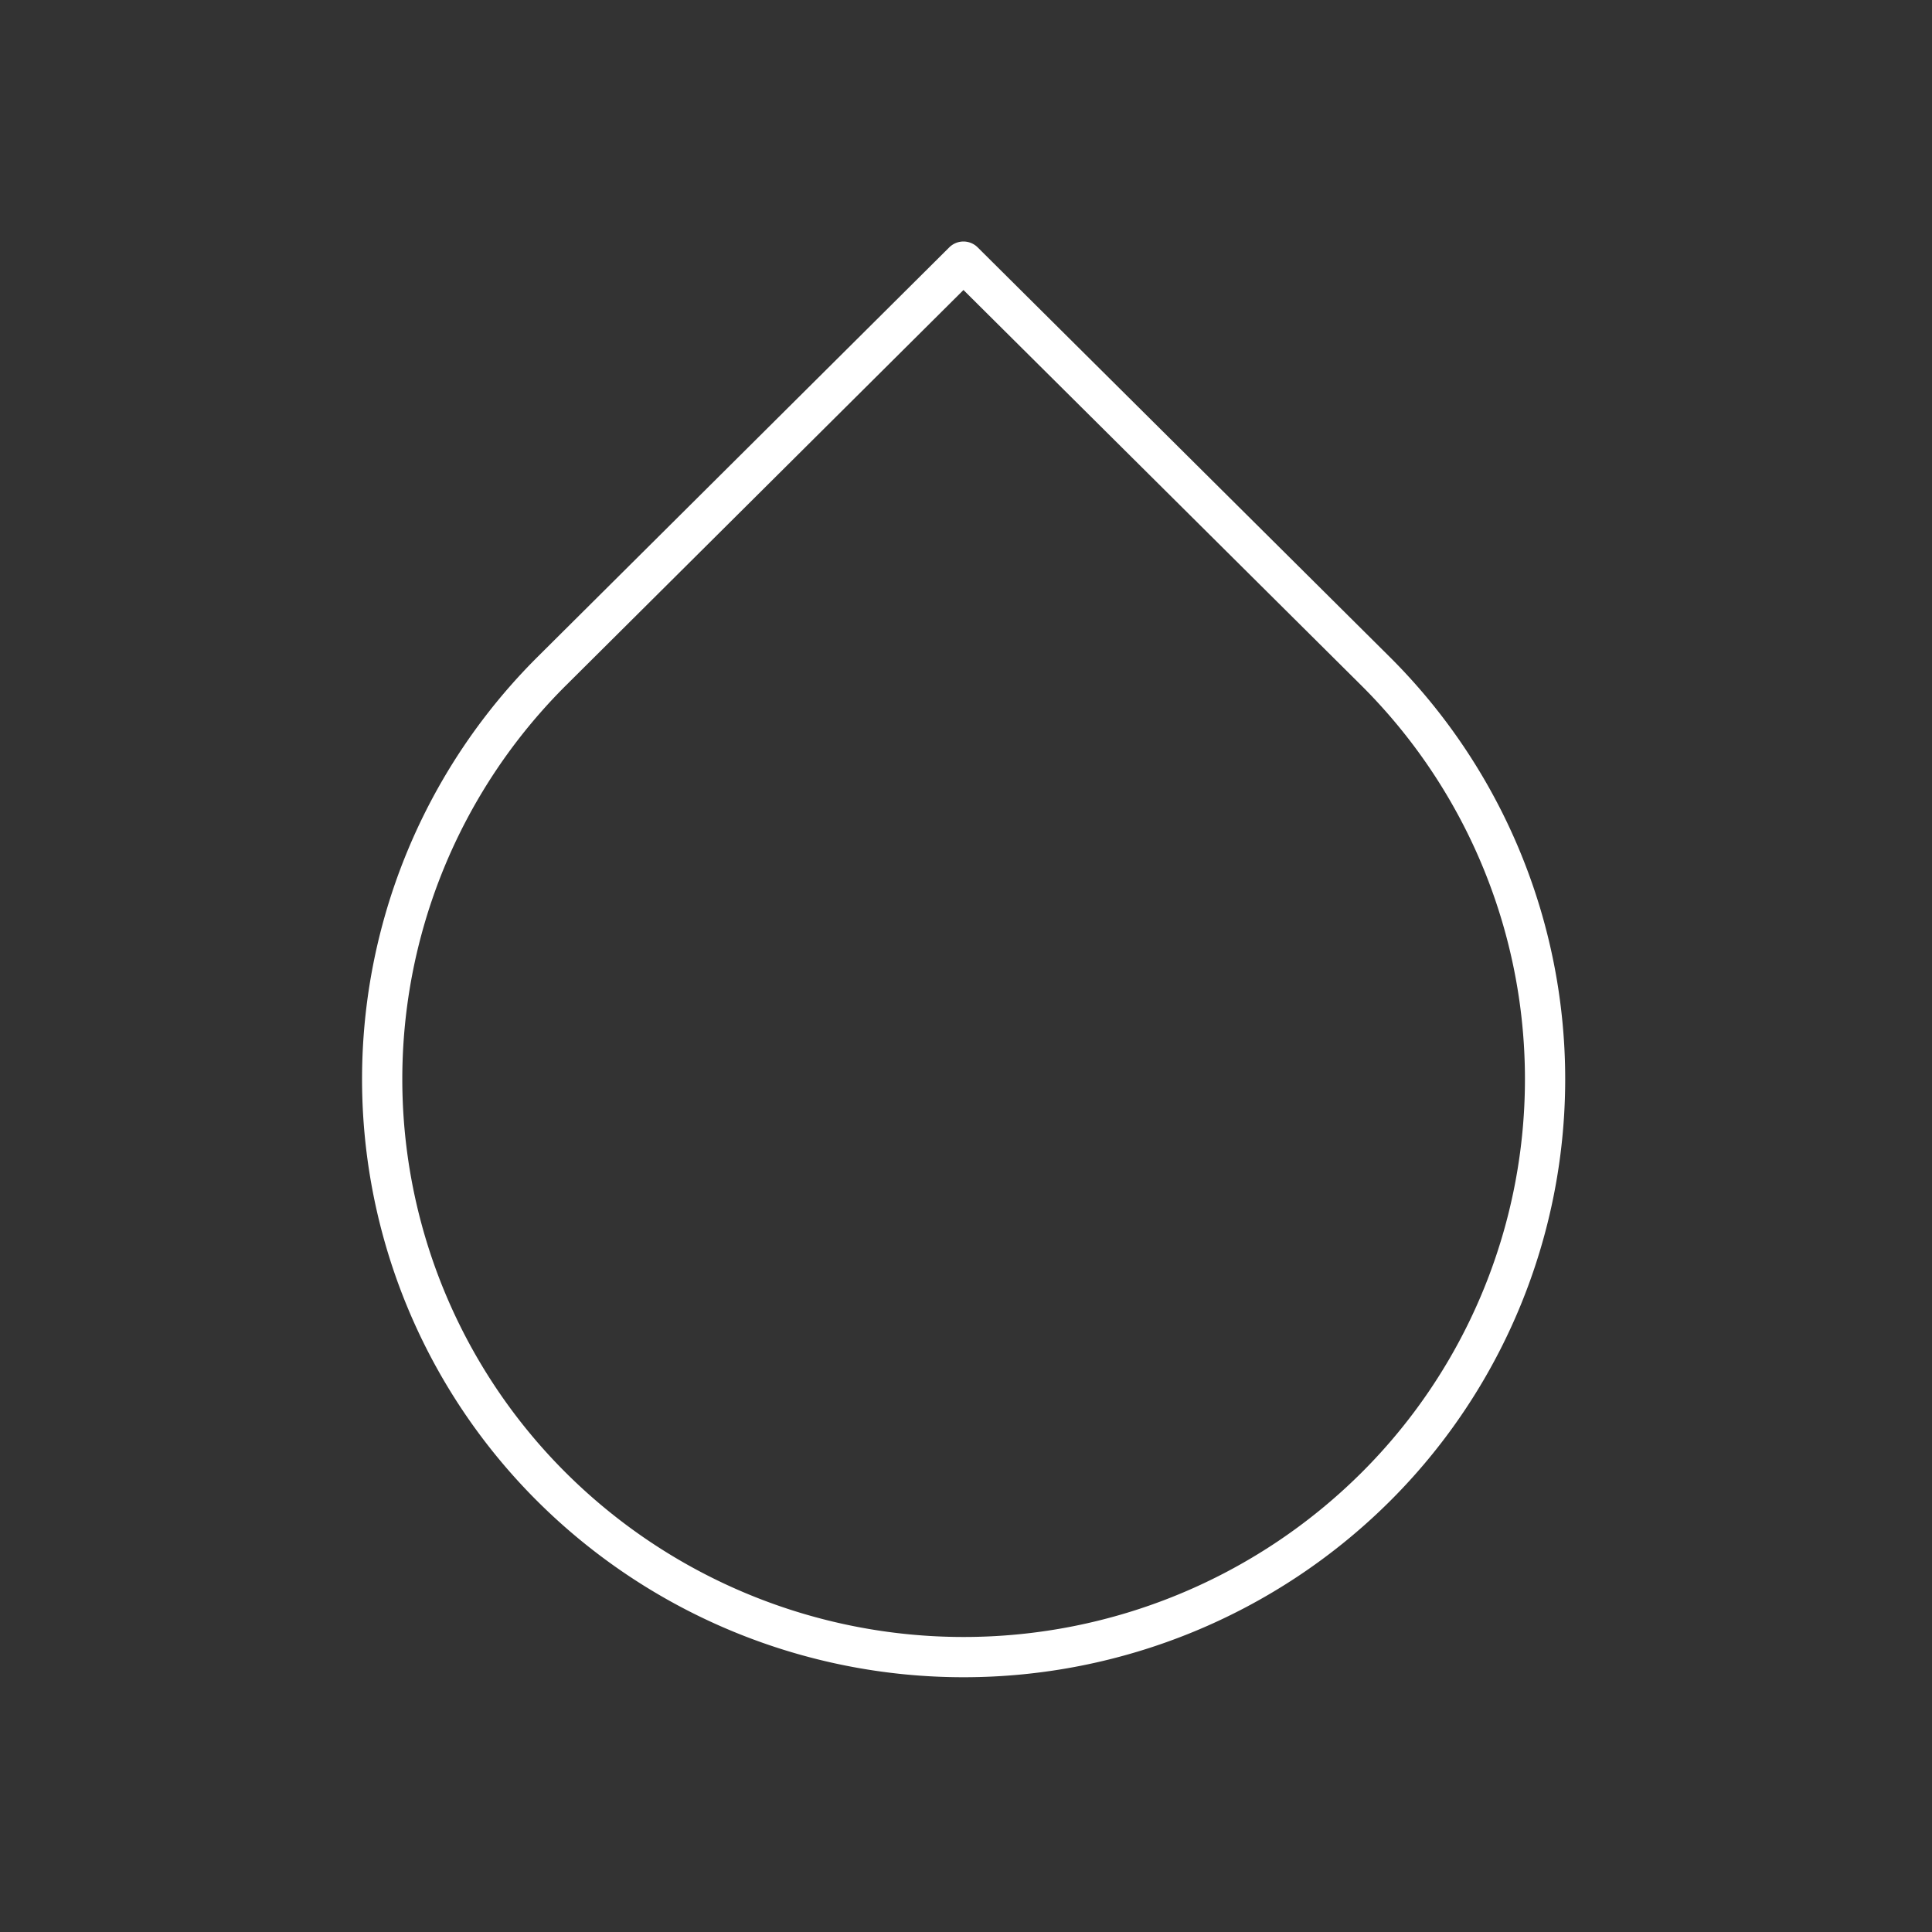 <svg xmlns="http://www.w3.org/2000/svg" xmlns:xlink="http://www.w3.org/1999/xlink" width="48" height="48" viewBox="0 0 48 48">
  <rect x="0" y="0" width="48" height="48" fill="#333333" stroke="none"/>
  <defs>
    <clipPath id="clip-Raining_10_">
      <rect width="48" height="48"/>
    </clipPath>
  </defs>
  <g id="Raining_10_" data-name="Raining 10%" clip-path="url(#clip-Raining_10_)">
    <path id="Icon_feather-droplet" data-name="Icon feather-droplet" d="M20.444,4.035l10.22,10.158a14.3,14.3,0,0,1,0,20.306,14.509,14.509,0,0,1-20.432,0,14.3,14.3,0,0,1,0-20.306Z" transform="translate(3.493 2.465)" fill="none" stroke="#fff" stroke-linecap="round" stroke-linejoin="round" stroke-width="1"/>
  </g>
</svg>
